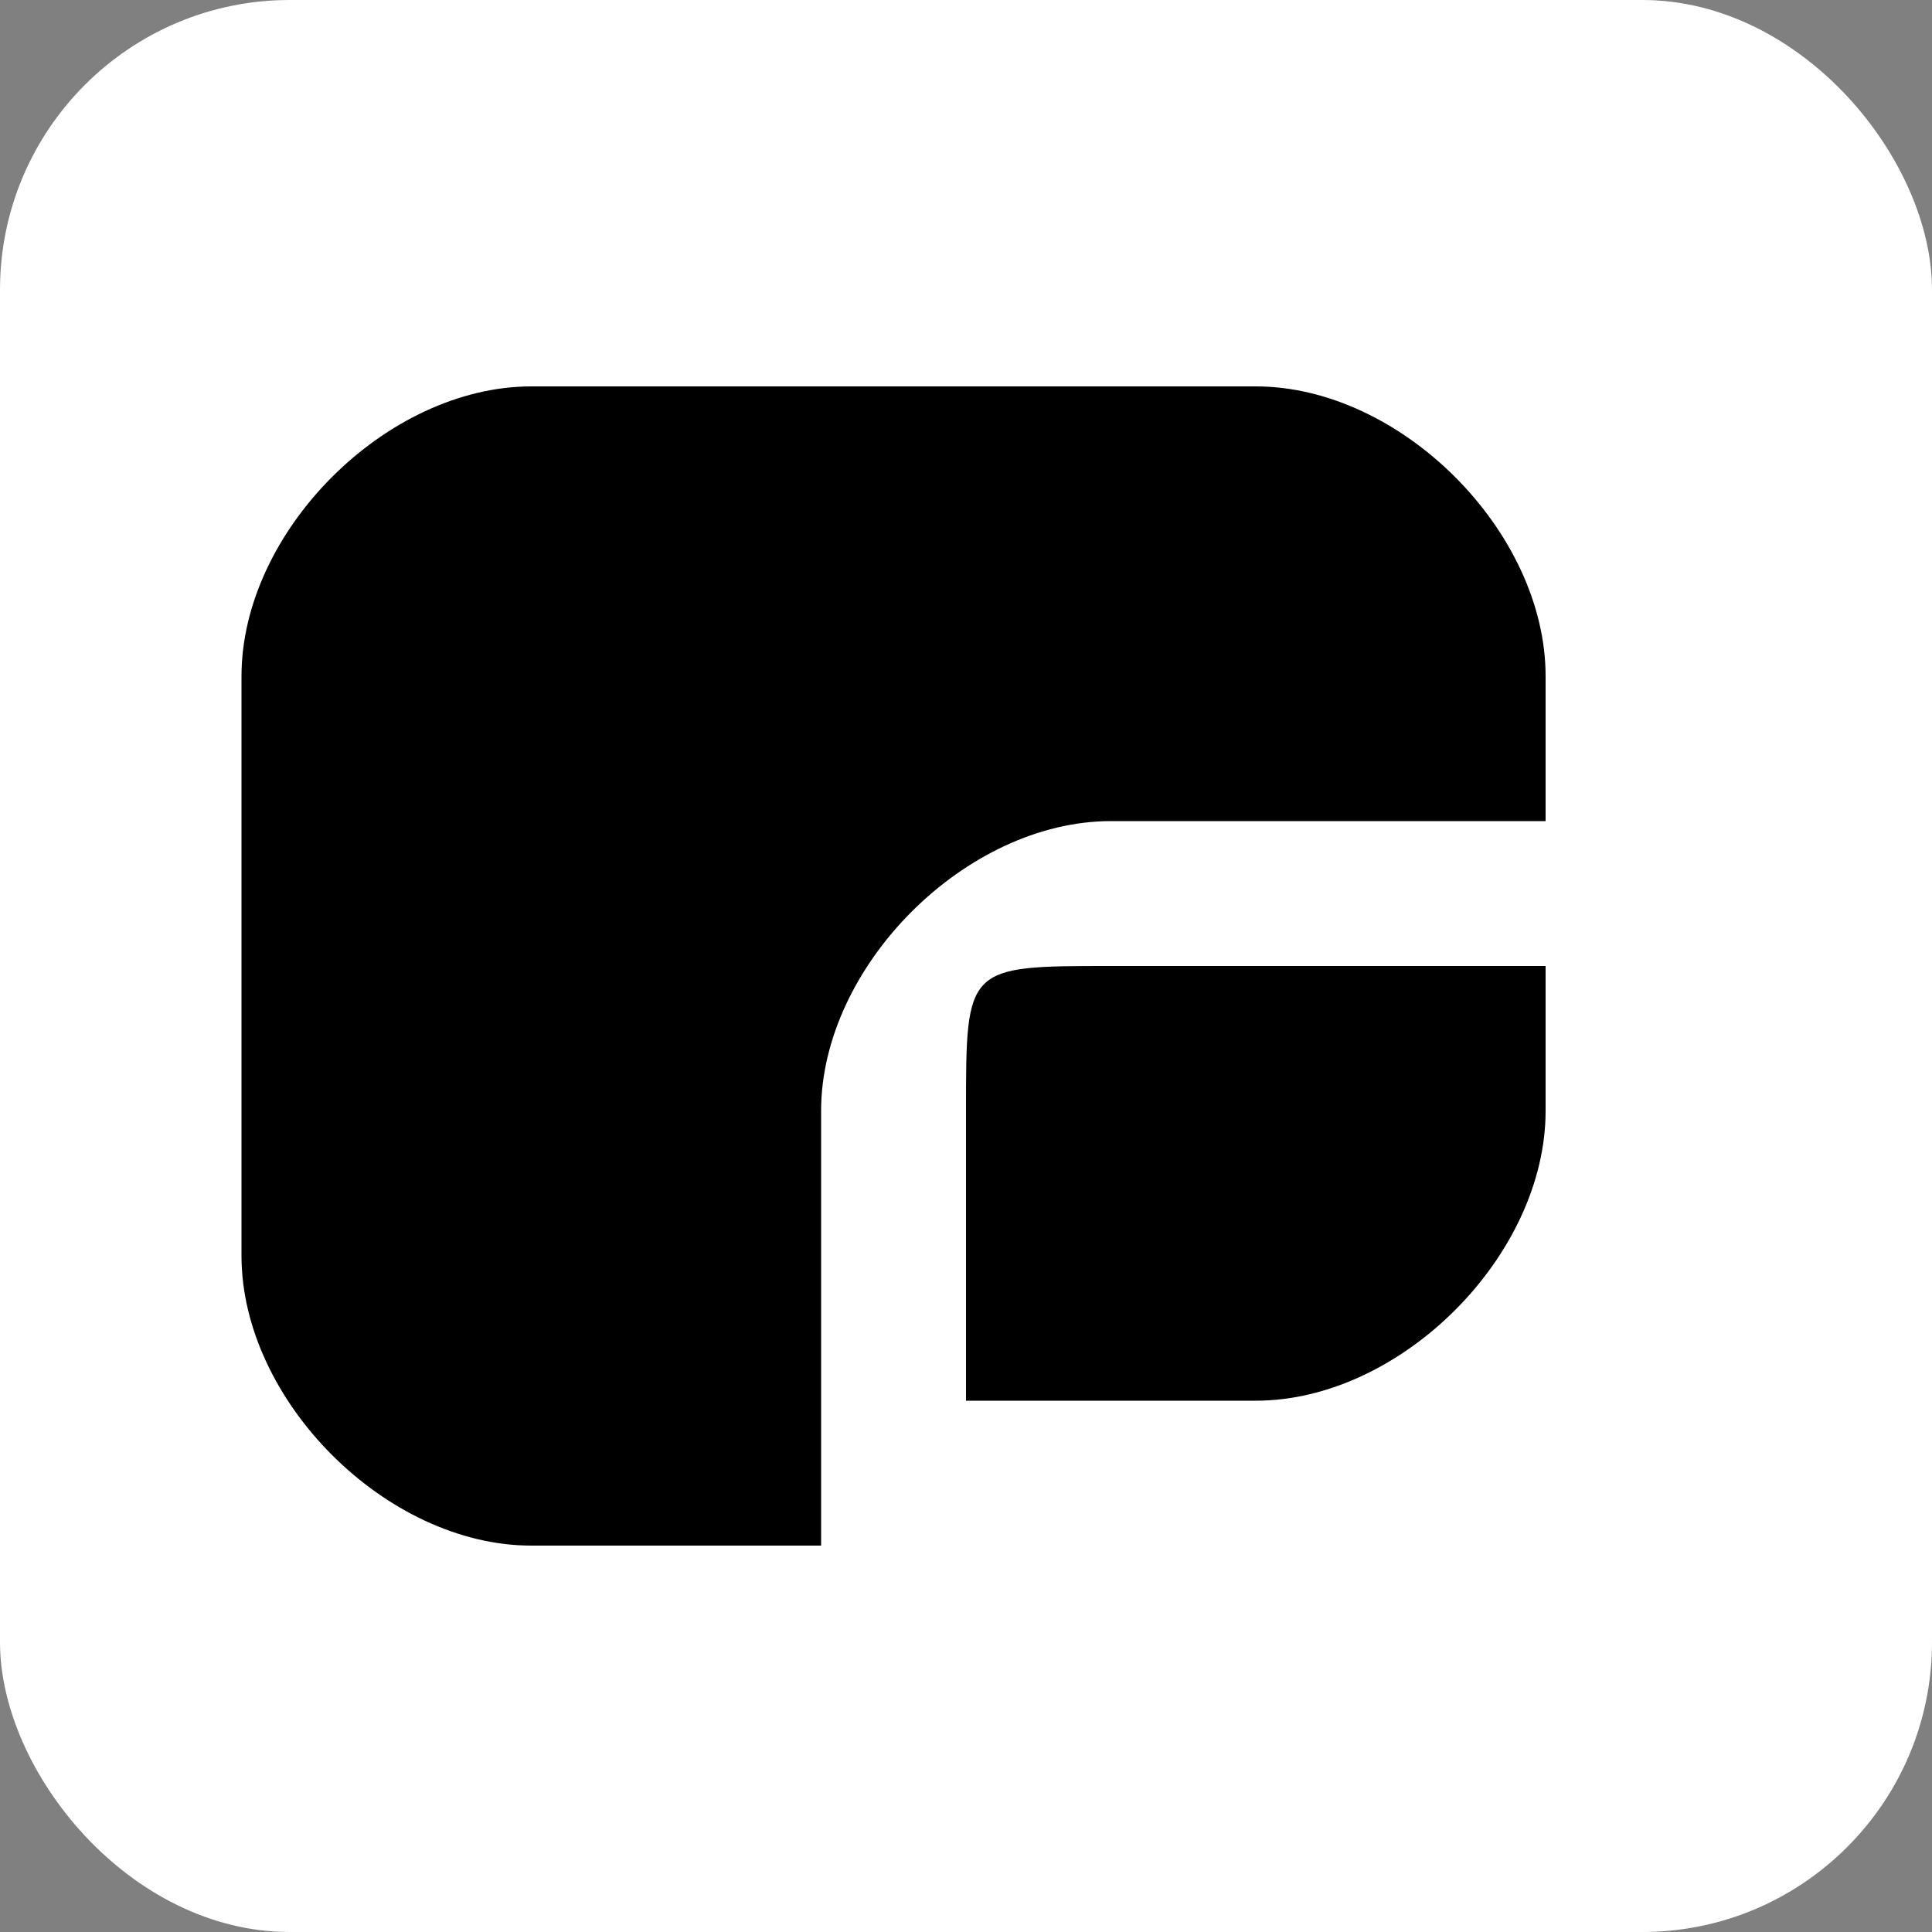 <svg width="512" height="512" viewBox="0 0 512 512" xmlns="http://www.w3.org/2000/svg">
  <rect x="0" y="0" width="512" height="512" fill="#808080" stroke="none"/>
  <!-- White background with rounded corners -->
  <rect width="512" height="512" rx="76.8" ry="76.8" fill="white"/>
  
  <!-- Logo with padding -->
  <g transform="translate(64, 64) scale(1.92)">
    <path 
      d="M40 20 C20 20, 0 40, 0 60 L0 140 C0 160, 20 180, 40 180 L80 180 L80 120 C80 100, 100 80, 120 80 L180 80 L180 60 C180 40, 160 20, 140 20 Z M120 100 C100 100, 100 100, 100 120 L100 160 L140 160 C160 160, 180 140, 180 120 L180 100 Z M100 160 L180 100" 
      fill="black"
      fill-rule="evenodd"
    />
  </g>
</svg>